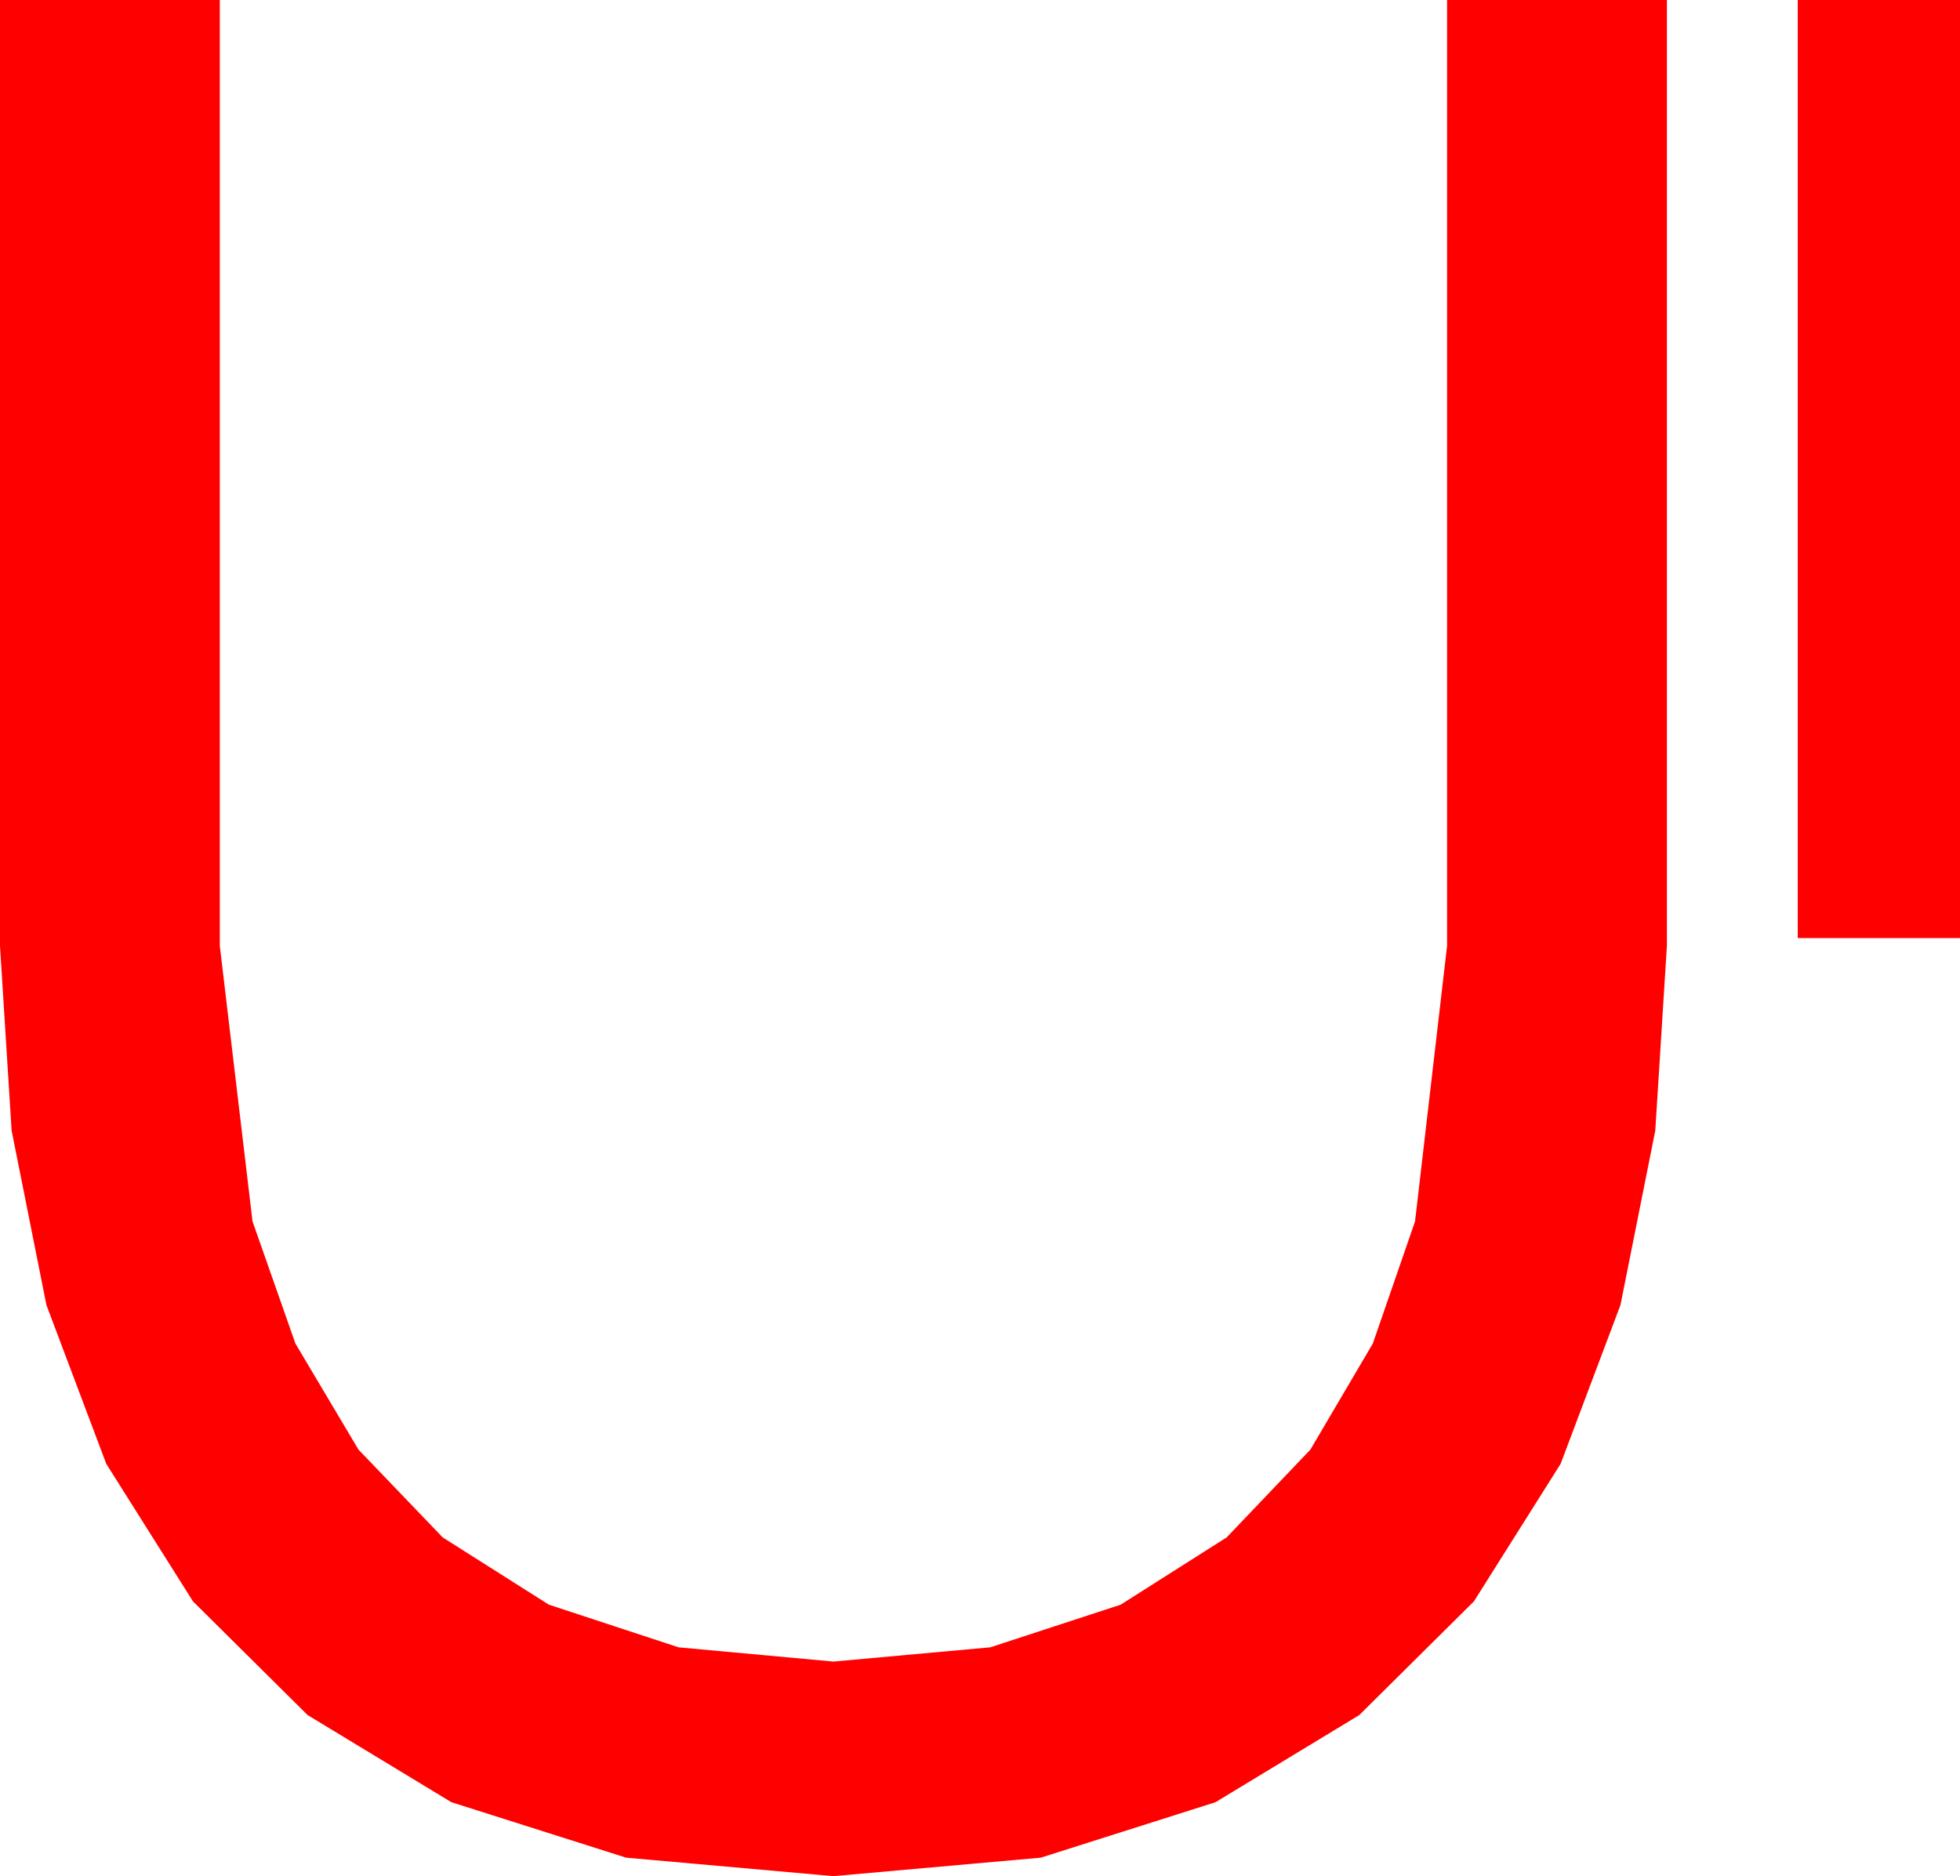 <?xml version="1.0" encoding="utf-8"?>
<!DOCTYPE svg PUBLIC "-//W3C//DTD SVG 1.1//EN" "http://www.w3.org/Graphics/SVG/1.1/DTD/svg11.dtd">
<svg width="43.887" height="42.012" xmlns="http://www.w3.org/2000/svg" xmlns:xlink="http://www.w3.org/1999/xlink" xmlns:xml="http://www.w3.org/XML/1998/namespace" version="1.1">
  <g>
    <g>
      <path style="fill:#FF0000;fill-opacity:1" d="M40.254,0L43.887,0 43.887,21.006 40.254,21.006 40.254,0z M0,0L4.922,0 4.922,21.182 5.654,27.349 6.614,30.084 8.027,32.461 9.913,34.427 12.29,35.933 15.194,36.888 18.662,37.207 22.174,36.888 25.093,35.933 27.466,34.427 29.341,32.461 30.74,30.084 31.685,27.349 32.402,21.182 32.402,0 37.324,0 37.324,21.182 37.064,25.316 36.284,29.224 34.944,32.78 33.003,35.859 30.436,38.405 27.217,40.356 23.306,41.598 18.662,42.012 14.019,41.598 10.107,40.356 6.888,38.405 4.321,35.859 2.38,32.78 1.04,29.224 0.26,25.316 0,21.182 0,0z" />
    </g>
  </g>
</svg>